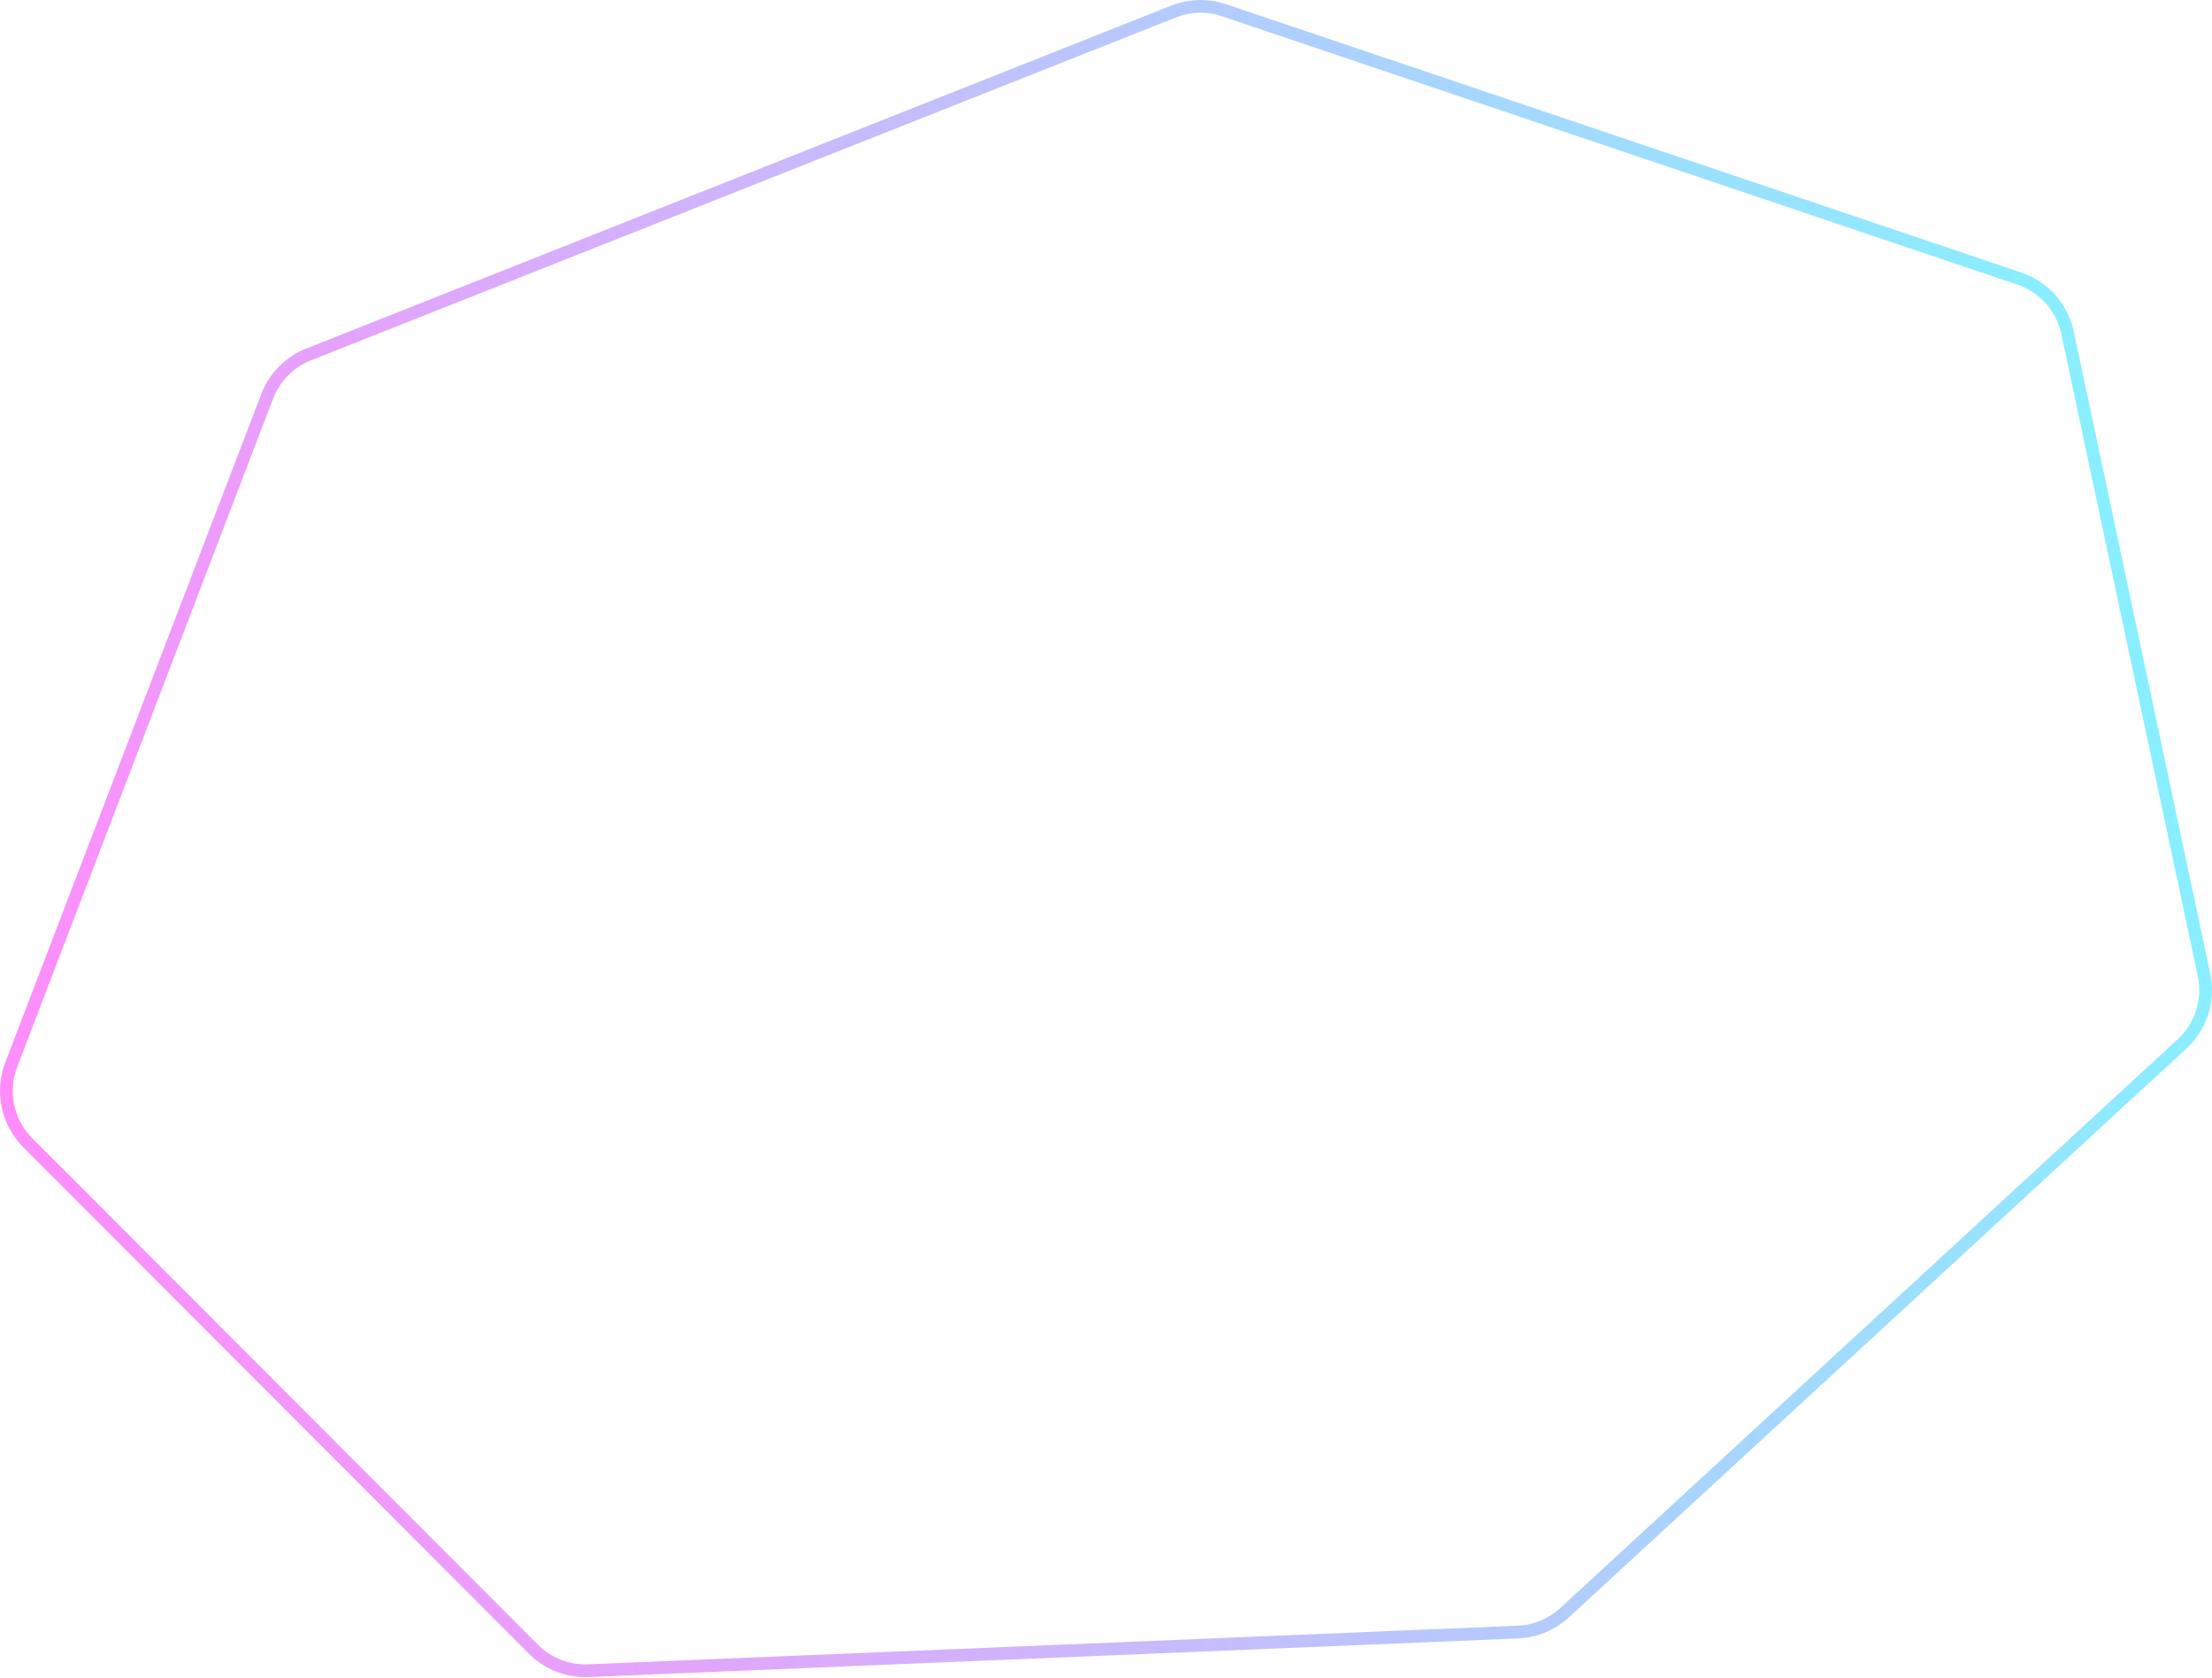 <svg width="476" height="361" viewBox="0 0 476 361" fill="none" xmlns="http://www.w3.org/2000/svg">
<path opacity="0.507" d="M2.412 229.08C0.259 234.699 1.502 241.035 5.572 245.422L5.974 245.84L114.791 354.816C117.808 357.837 121.918 359.501 126.176 359.436L126.589 359.424L326.647 351.115C330.254 350.965 333.697 349.58 336.402 347.199L336.661 346.965L469.55 224.599C473.642 220.831 475.443 215.182 474.286 209.74L444.919 71.579C443.799 66.308 440.064 61.987 435.039 60.106L434.548 59.931L263.378 2.196C259.956 1.042 256.246 1.099 252.868 2.353L252.542 2.478L66.4 76.258C62.43 77.831 59.275 80.947 57.649 84.882L57.496 85.265L2.412 229.08Z" stroke="url(#paint0_linear_1_1383)" stroke-width="2.738"/>
<defs>
<linearGradient id="paint0_linear_1_1383" x1="-2.837" y1="238.954" x2="503.4" y2="131.35" gradientUnits="userSpaceOnUse">
<stop stop-color="#FF1CF7"/>
<stop offset="1" stop-color="#00F0FF"/>
</linearGradient>
</defs>
</svg>

